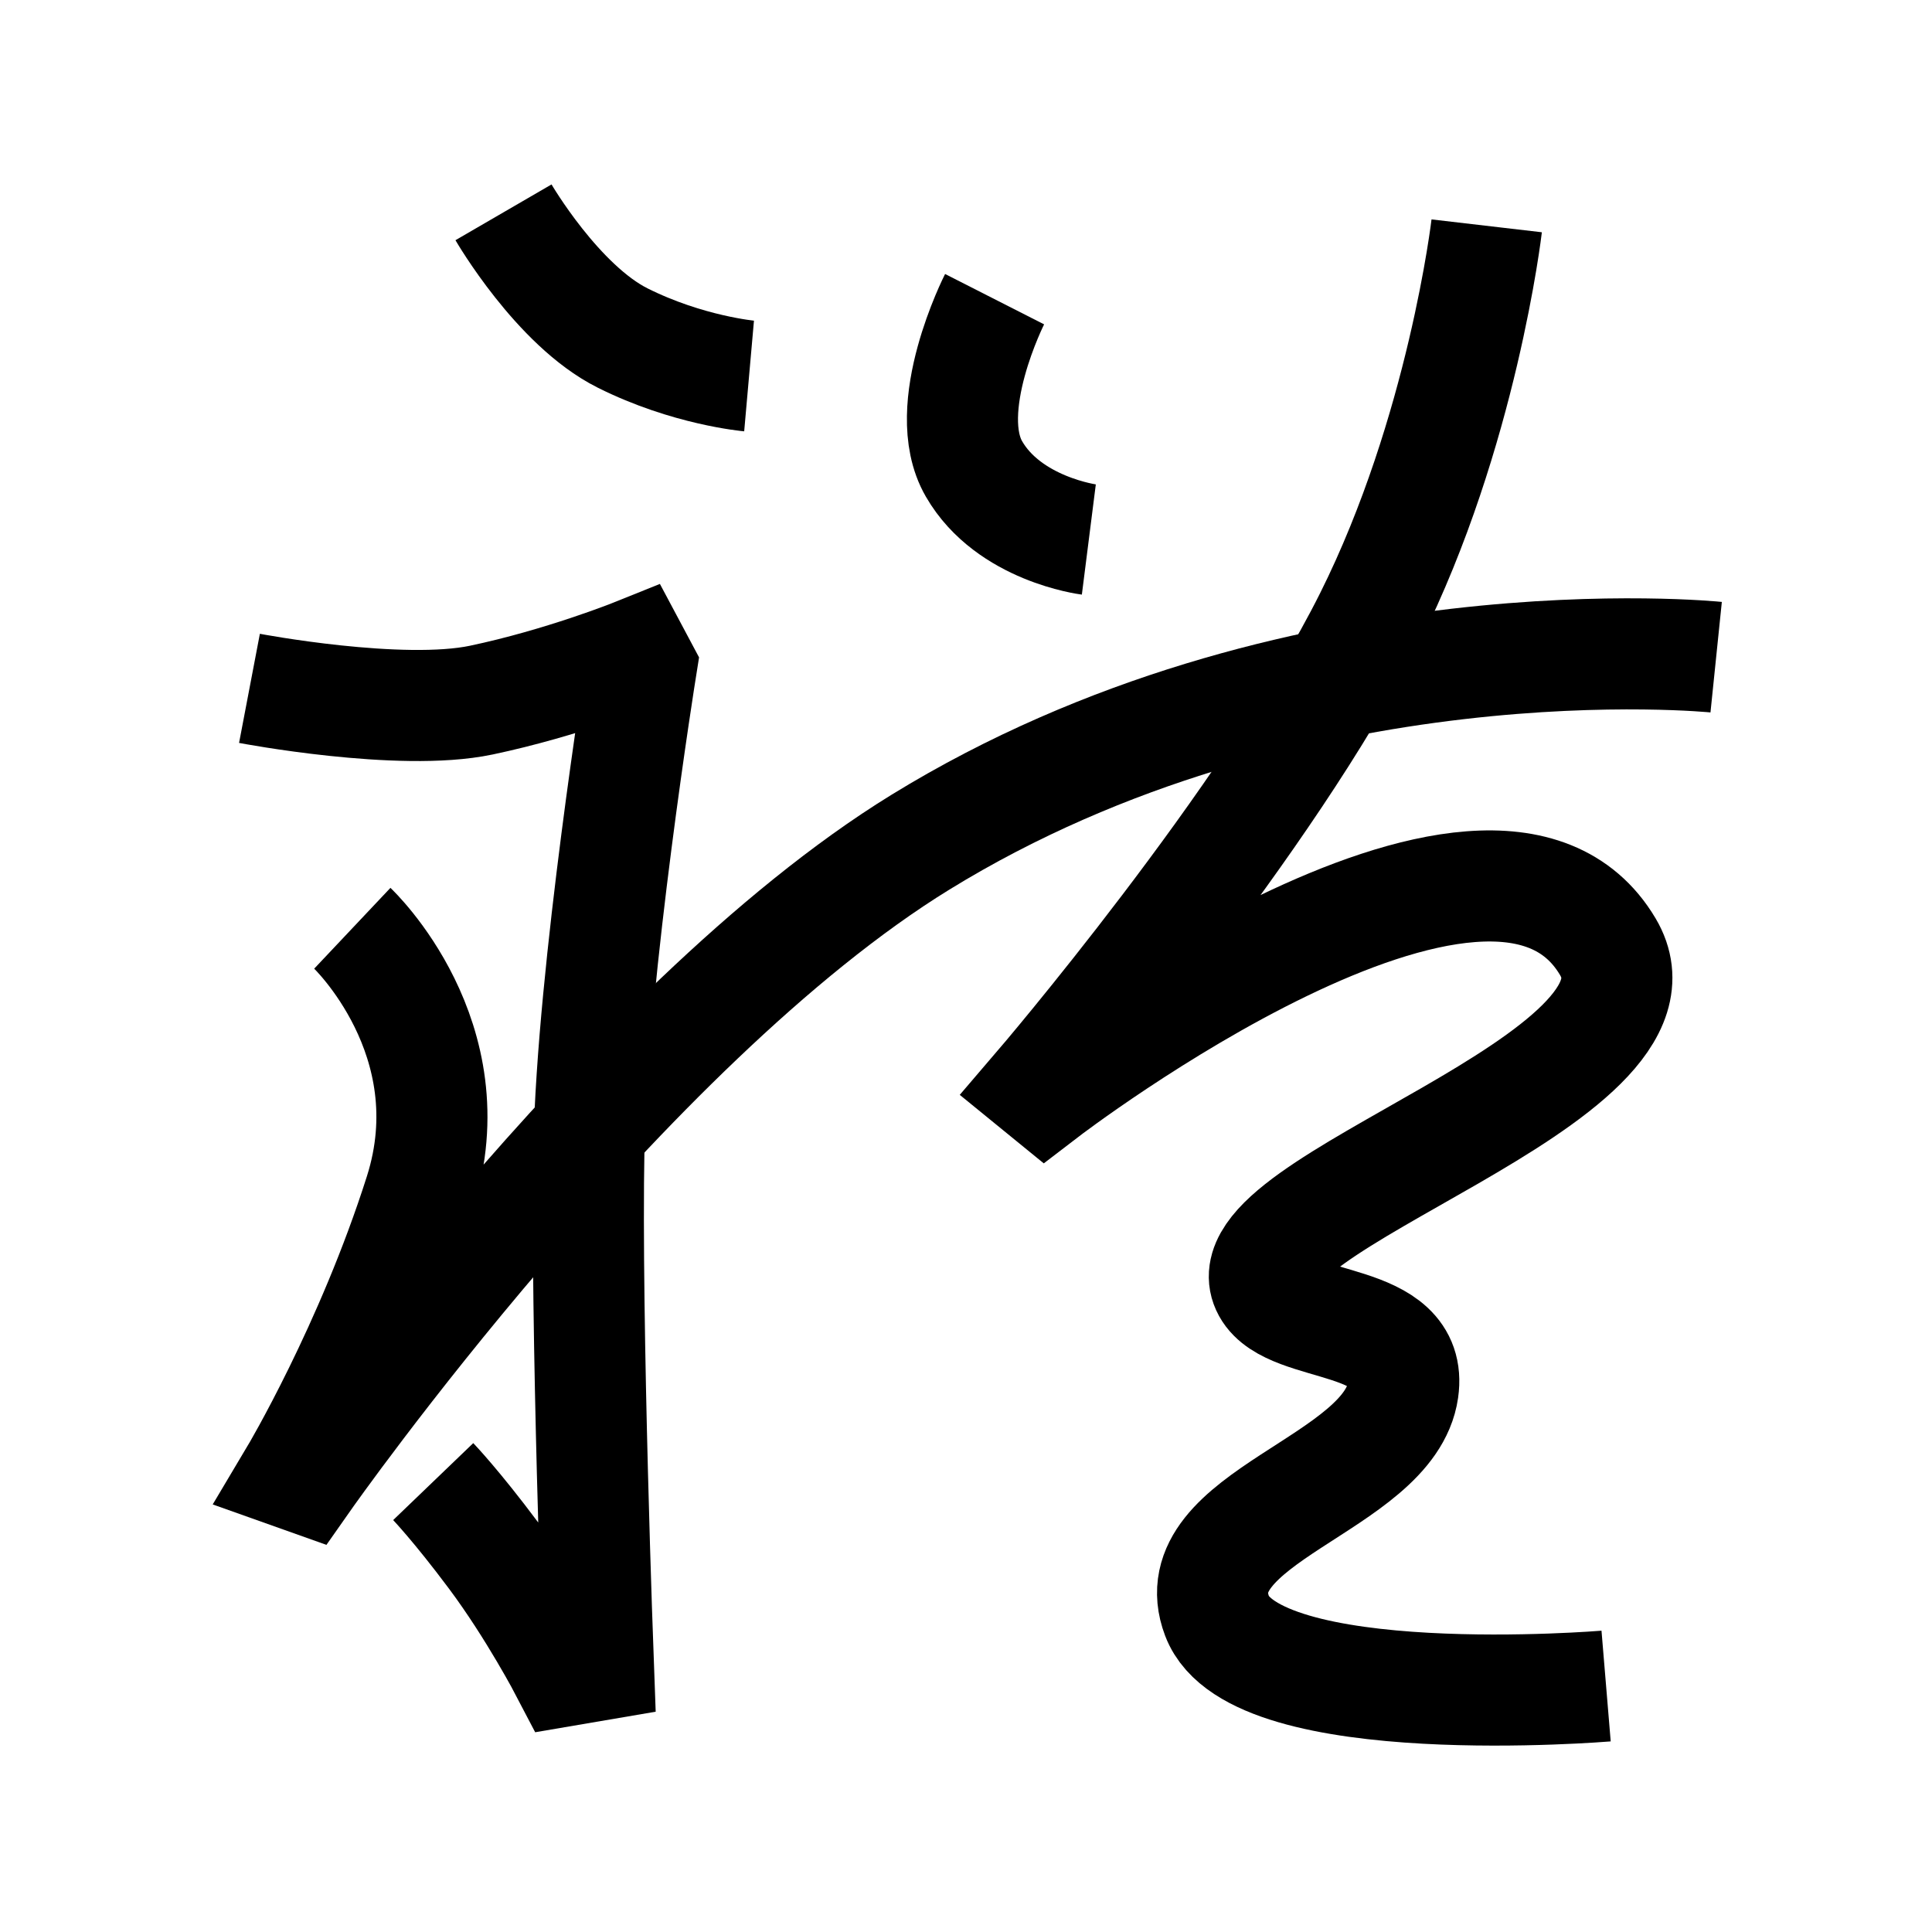 <?xml version="1.0" encoding="UTF-8" standalone="no"?>
<svg
   xmlns:dc="http://purl.org/dc/elements/1.1/"
   xmlns:cc="http://creativecommons.org/ns#"
   xmlns:rdf="http://www.w3.org/1999/02/22-rdf-syntax-ns#"
   xmlns:svg="http://www.w3.org/2000/svg"
   xmlns="http://www.w3.org/2000/svg"
   xmlns:sodipodi="http://sodipodi.sourceforge.net/DTD/sodipodi-0.dtd"
   xmlns:inkscape="http://www.inkscape.org/namespaces/inkscape"
   version="1.1"
   viewBox="0 0 200 200"
   width="200"
   height="200"
   id="svg6"
   sodipodi:docname="u1b0fe.svg"
   inkscape:version="1.0 (4035a4fb49, 2020-05-01)">
  <defs
     id="defs10" />
  <sodipodi:namedview
     inkscape:document-rotation="0"
     pagecolor="#ffffff"
     bordercolor="#666666"
     borderopacity="1"
     objecttolerance="10"
     gridtolerance="10"
     guidetolerance="10"
     inkscape:pageopacity="0"
     inkscape:pageshadow="2"
     inkscape:window-width="1440"
     inkscape:window-height="850"
     id="namedview8"
     showgrid="false"
     inkscape:zoom="8.7541275"
     inkscape:cx="64.195594"
     inkscape:cy="145.38846"
     inkscape:window-x="0"
     inkscape:window-y="24"
     inkscape:window-maximized="1"
     inkscape:current-layer="svg6" />
  <path
     style="font-variation-settings:normal;opacity:1;vector-effect:none;fill:none;fill-opacity:1;stroke:#000000;stroke-width:11.5;stroke-linecap:butt;stroke-linejoin:miter;stroke-miterlimit:4;stroke-dasharray:none;stroke-dashoffset:0;stroke-opacity:1;stop-color:#000000;stop-opacity:1"
     d="m 52.122,21.979 c 0,0 5.596,9.639 12.329,13.01 6.733,3.371 13.093,3.933 13.093,3.933"
     id="path14" />
  <path
     style="font-variation-settings:normal;opacity:1;vector-effect:none;fill:none;fill-opacity:1;stroke:#000000;stroke-width:11.5;stroke-linecap:butt;stroke-linejoin:miter;stroke-miterlimit:4;stroke-dasharray:none;stroke-dashoffset:0;stroke-opacity:1;stop-color:#000000;stop-opacity:1"
     d="m 102.961,30.971 c 0,0 -5.749,11.302 -2.137,17.566 3.612,6.263 11.892,7.312 11.892,7.312"
     id="path16"
     sodipodi:nodetypes="csc" />
  <path
     style="font-variation-settings:normal;opacity:1;vector-effect:none;fill:none;fill-opacity:1;stroke:#000000;stroke-width:11.5;stroke-linecap:butt;stroke-linejoin:miter;stroke-miterlimit:4;stroke-dasharray:none;stroke-dashoffset:0;stroke-opacity:1;stop-color:#000000;stop-opacity:1"
     d="m 25.825,71.259 c 0,0 15.625,2.979 23.997,1.217 8.371,-1.762 15.846,-4.767 15.846,-4.767 l 0.716,1.343 c 0,0 -5.077,31.744 -5.42,49.793 -0.343,18.048 0.979,53.528 0.979,53.528 l -3.378,0.576 c 0,0 -3.307,-6.345 -7.475,-11.927 -3.854,-5.161 -6.244,-7.648 -6.244,-7.648"
     id="path18"
     sodipodi:nodetypes="csccsccsc" />
  <path
     style="font-variation-settings:normal;opacity:1;vector-effect:none;fill:none;fill-opacity:1;stroke:#000000;stroke-width:11.5;stroke-linecap:butt;stroke-linejoin:miter;stroke-miterlimit:4;stroke-dasharray:none;stroke-dashoffset:0;stroke-opacity:1;stop-color:#000000;stop-opacity:1"
     d="m 36.471,96.094 c 0,0 12.076,11.394 6.993,27.406 -5.083,16.012 -12.92,29.166 -12.92,29.166 l 1.055,0.375 c 0,0 32.965,-46.966 63.687,-65.859 38.478,-23.663 82.37,-19.151 82.37,-19.151"
     id="path20"
     sodipodi:nodetypes="csccsc" />
  <path
     style="font-variation-settings:normal;opacity:1;vector-effect:none;fill:none;fill-opacity:1;stroke:#000000;stroke-width:11.5;stroke-linecap:butt;stroke-linejoin:miter;stroke-miterlimit:4;stroke-dasharray:none;stroke-dashoffset:0;stroke-opacity:1;stop-color:#000000;stop-opacity:1"
     d="m 153.902,23.378 c 0,0 -2.492,21.367 -12.098,40.589 C 131.396,84.795 107.555,112.607 107.555,112.607 l 0.608,0.496 c 0,0 46.219,-35.411 58.273,-15.108 8.206,13.822 -40.1,26.595 -35.203,35.465 2.398,4.343 15.139,2.621 14.015,10.439 -1.404,9.772 -23.16,13.134 -19.256,23.399 3.904,10.266 40.271,7.241 40.271,7.241"
     id="path24"
     sodipodi:nodetypes="csccssssc" />
</svg>
